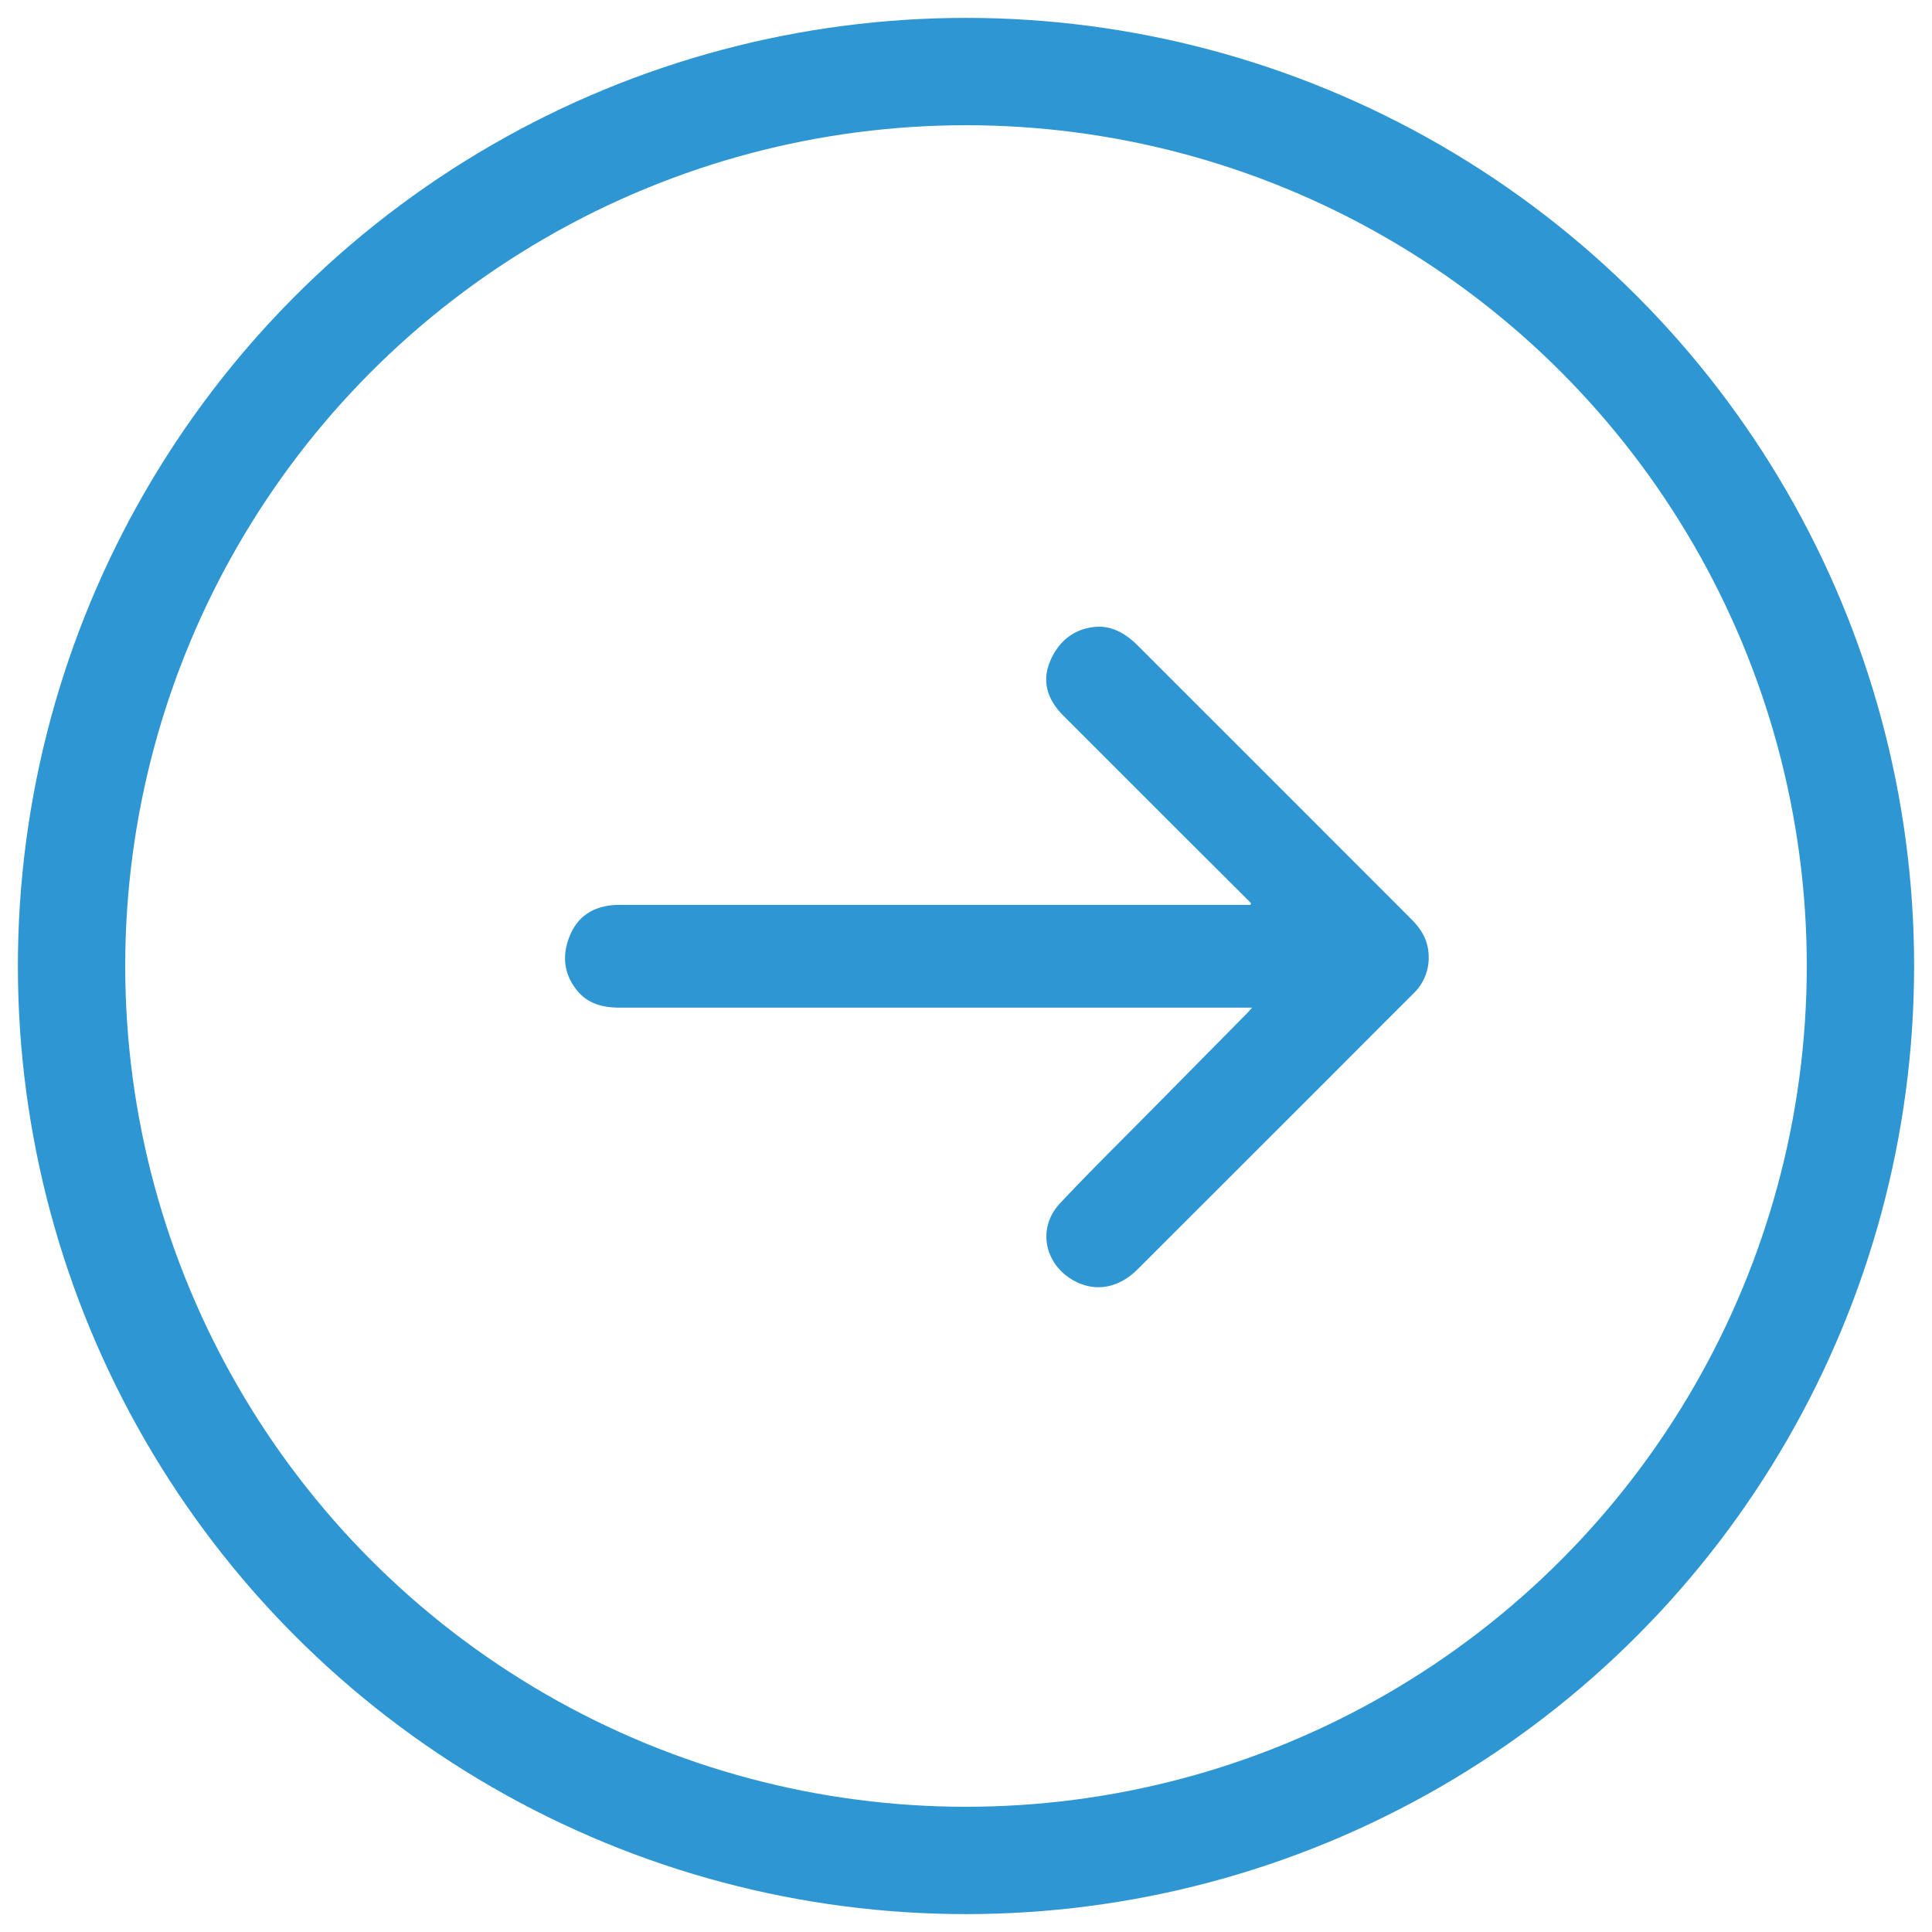<svg xmlns="http://www.w3.org/2000/svg" width="27" height="27" viewBox="0 0 27 27">
    <g fill="none" fill-rule="evenodd" transform="translate(1 1)">
        <path fill="#2E96D3" d="M16.484 11.622l-.993-.99-1.63-1.63c-.213-.213-.307-.466-.188-.755.112-.272.32-.453.622-.485.245-.025.439.095.606.26l2.322 2.322 1.503 1.504c.13.13.222.276.237.464a.695.695 0 0 1-.21.573c-.398.396-.793.793-1.189 1.19L14.9 16.737c-.27.27-.602.327-.907.152-.402-.233-.497-.733-.181-1.07.419-.448.857-.877 1.288-1.314l1.327-1.344c.02-.02.038-.042.071-.079H7.662c-.231 0-.442-.051-.594-.236-.191-.232-.217-.498-.104-.77.12-.292.356-.42.662-.43.037-.002.073 0 .11 0H16.474l.01-.025"/>
        <circle cx="12.5" cy="12.5" r="12.5" stroke="#2E96D3" stroke-width="1.5"/>
    </g>
</svg>
